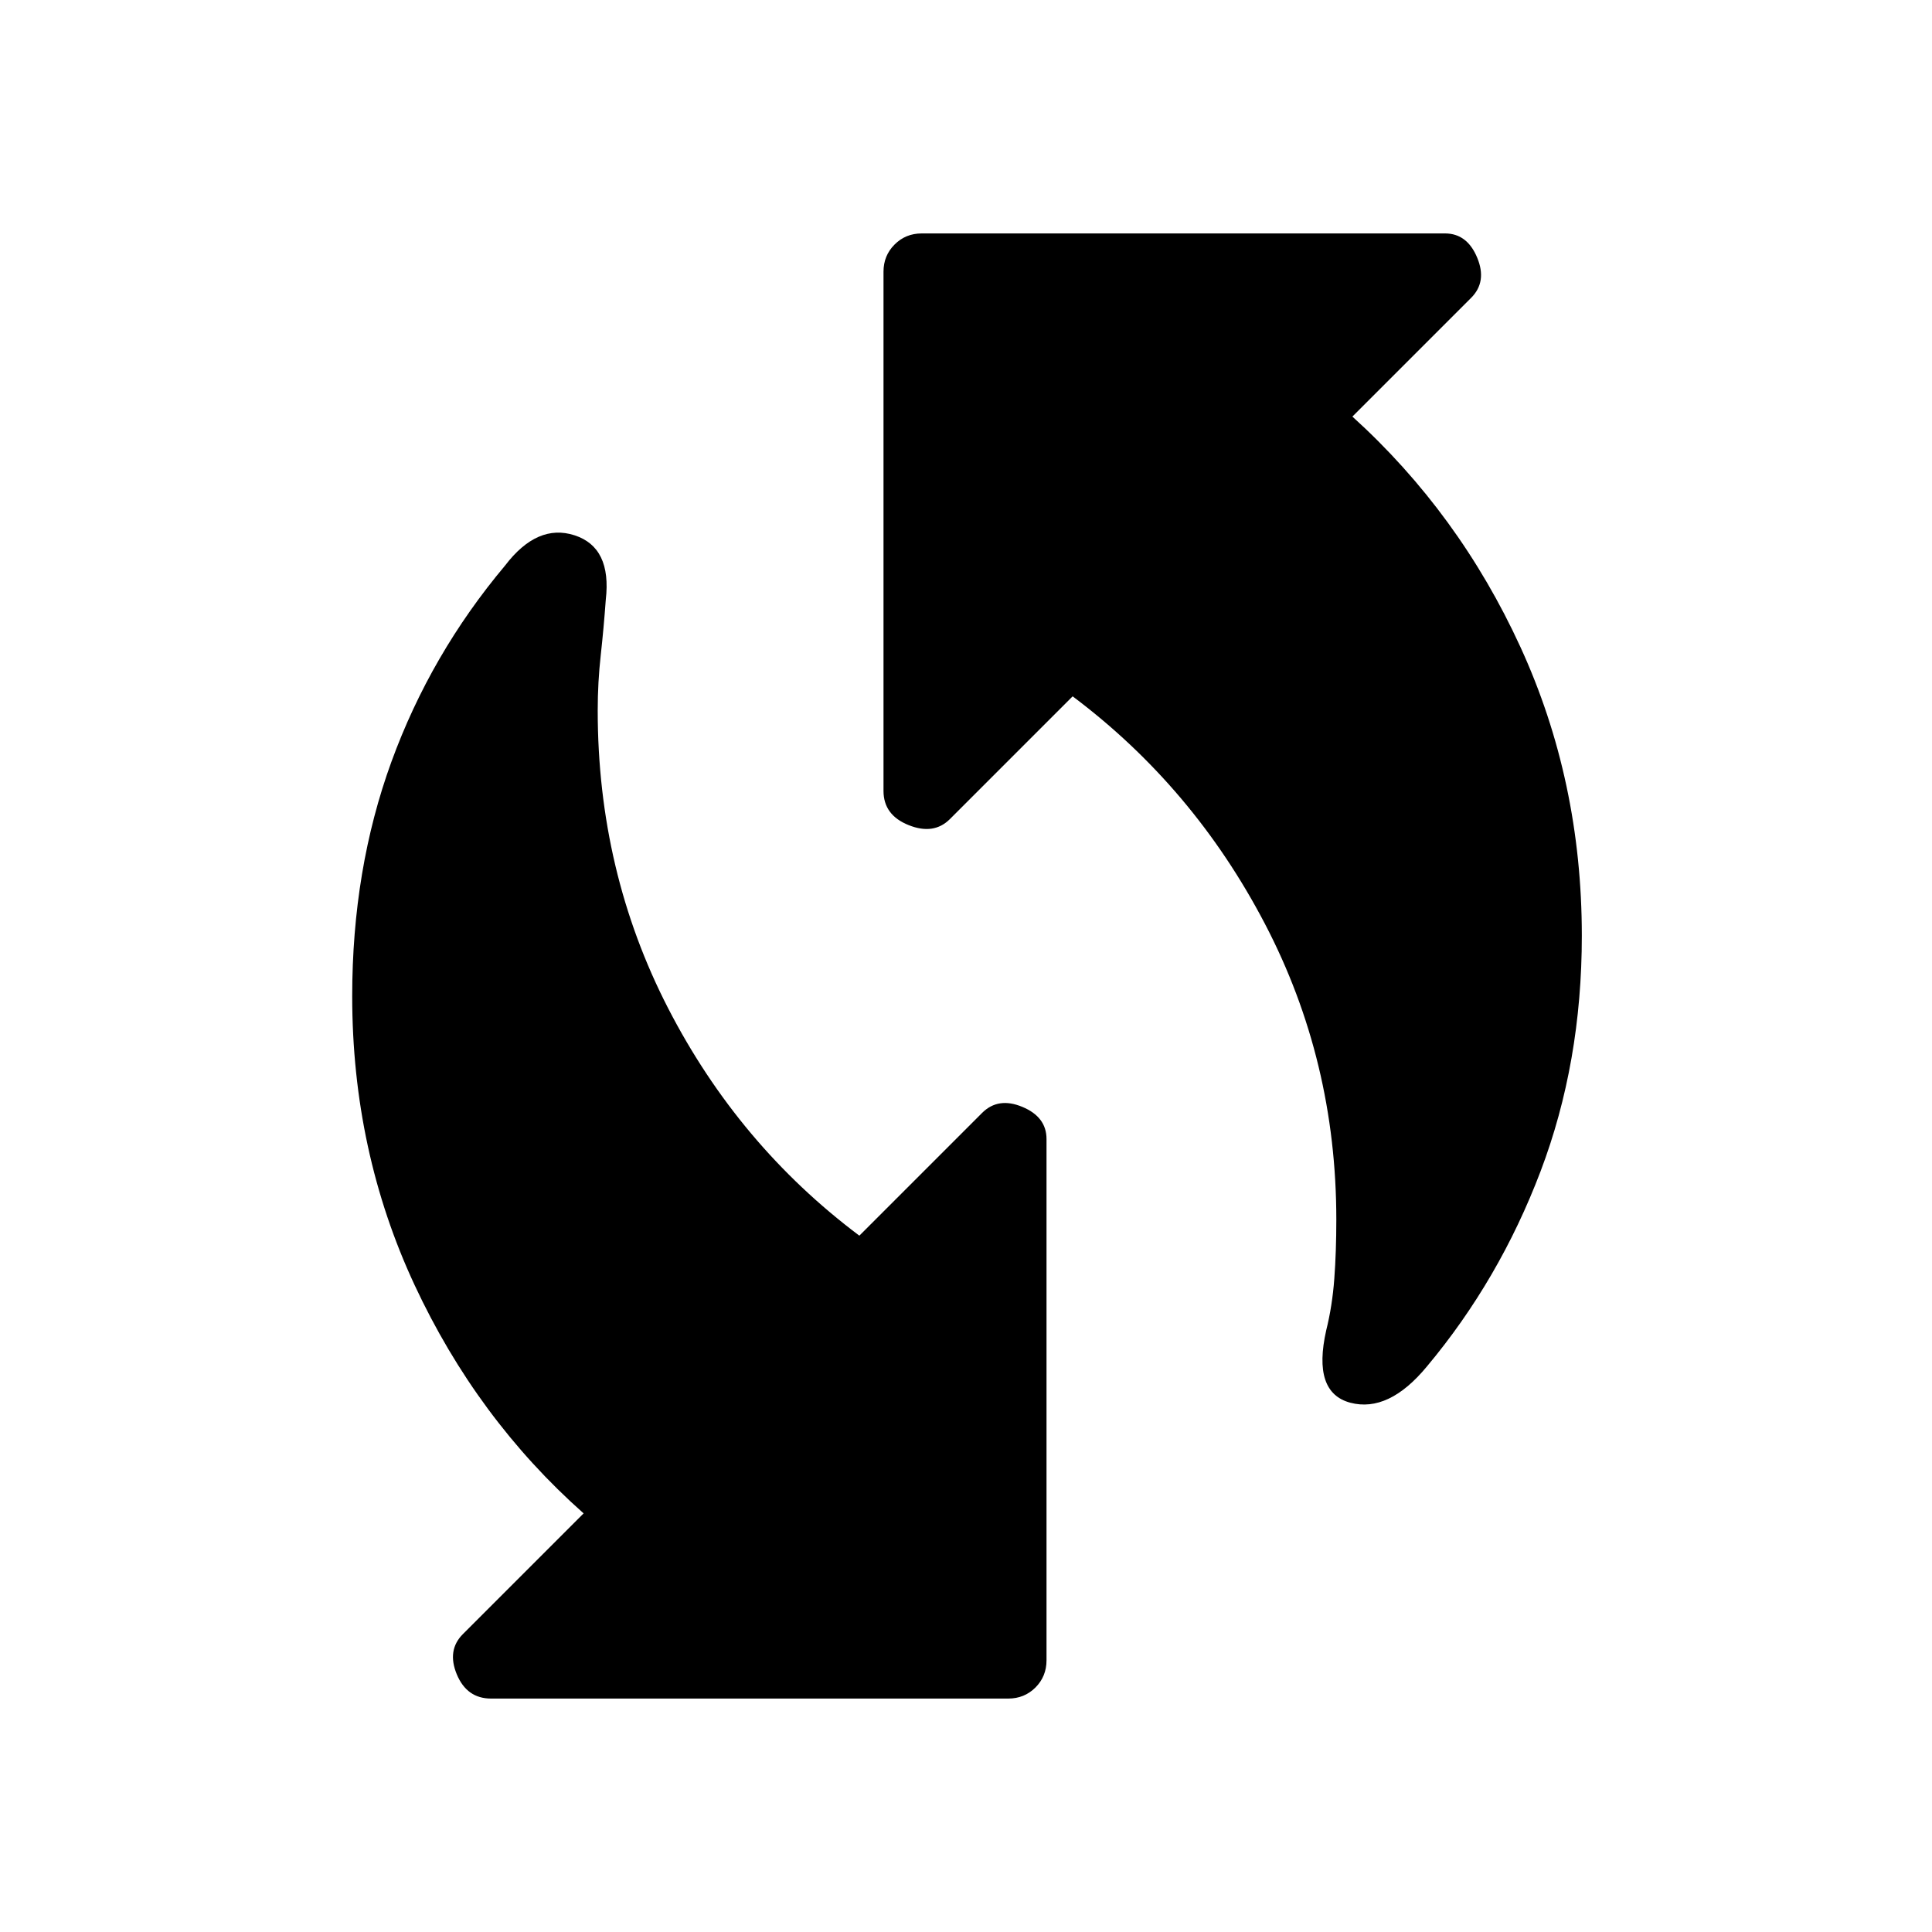 <svg xmlns="http://www.w3.org/2000/svg" height="40" width="40"><path d="M27.458 27.542Q27.583 27.042 27.625 26.479Q27.667 25.917 27.667 25.25Q27.667 21.958 26.188 19.125Q24.708 16.292 22.208 14.417L19.667 16.958Q19.333 17.292 18.812 17.083Q18.292 16.875 18.292 16.375V5.625Q18.292 5.292 18.521 5.063Q18.75 4.833 19.083 4.833H29.917Q30.375 4.833 30.583 5.333Q30.792 5.833 30.458 6.167L28 8.625Q30.208 10.625 31.479 13.396Q32.75 16.167 32.75 19.375Q32.75 22 31.896 24.25Q31.042 26.5 29.542 28.292Q28.75 29.25 27.958 29.042Q27.167 28.833 27.458 27.542ZM10.167 35.167Q9.667 35.167 9.458 34.667Q9.25 34.167 9.583 33.833L12.083 31.333Q9.875 29.375 8.583 26.604Q7.292 23.833 7.292 20.625Q7.292 18 8.104 15.771Q8.917 13.542 10.458 11.708Q11.125 10.833 11.896 11.083Q12.667 11.333 12.542 12.417Q12.5 13 12.438 13.562Q12.375 14.125 12.375 14.708Q12.375 18.042 13.833 20.875Q15.292 23.708 17.792 25.583L20.333 23.042Q20.667 22.708 21.167 22.917Q21.667 23.125 21.667 23.583V34.375Q21.667 34.708 21.438 34.938Q21.208 35.167 20.875 35.167Z"/></svg>